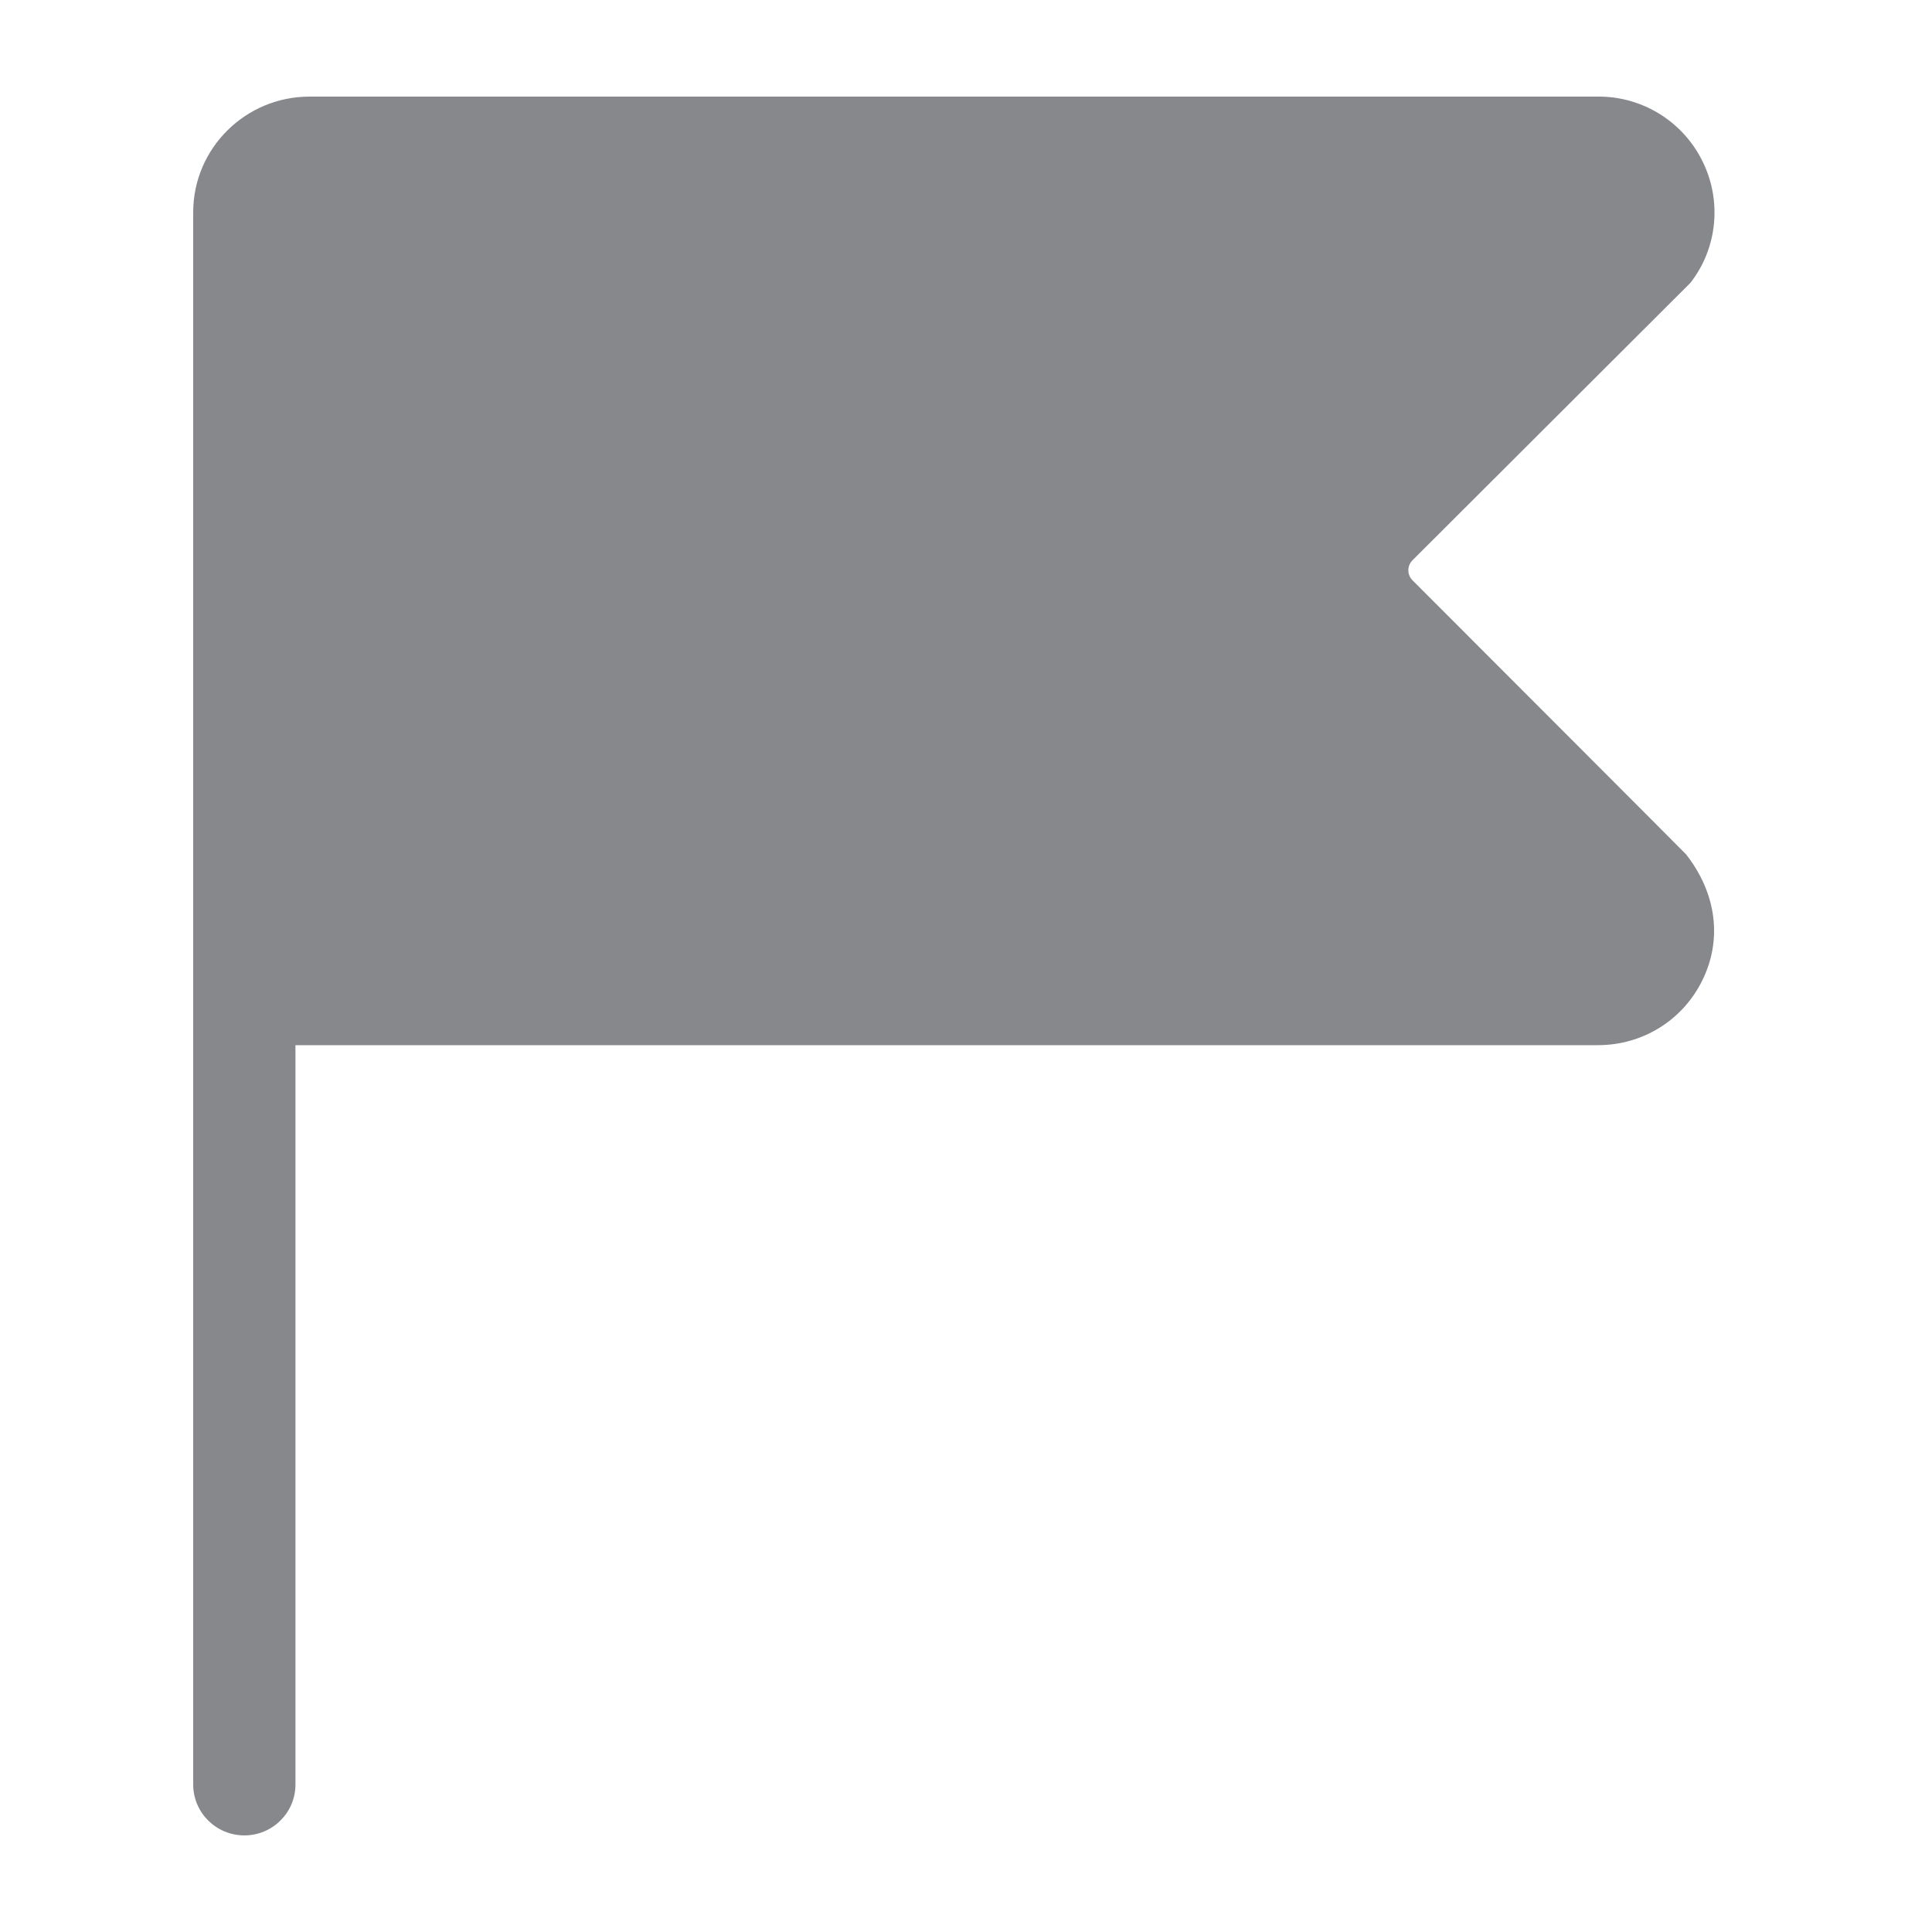 <svg width="40" height="40" viewBox="0 0 40 40" fill="none" xmlns="http://www.w3.org/2000/svg">
<path fill-rule="evenodd" clip-rule="evenodd" d="M29.25 12.02C29.132 11.907 29.127 11.722 29.24 11.604L35 5.854C35.56 5.134 35.653 4.153 35.247 3.336C34.841 2.514 34.003 1.995 33.089 2H6.41C5.079 2 4 3.074 4 4.395V36.947C4 37.527 4.473 38 5.059 38C5.644 38 6.117 37.527 6.117 36.947V21.639H33.084C34.008 21.639 34.836 21.125 35.242 20.303C35.653 19.476 35.555 18.515 34.908 17.688C34.913 17.688 29.25 12.02 29.25 12.02Z" fill="#86888C"/>
</svg>
